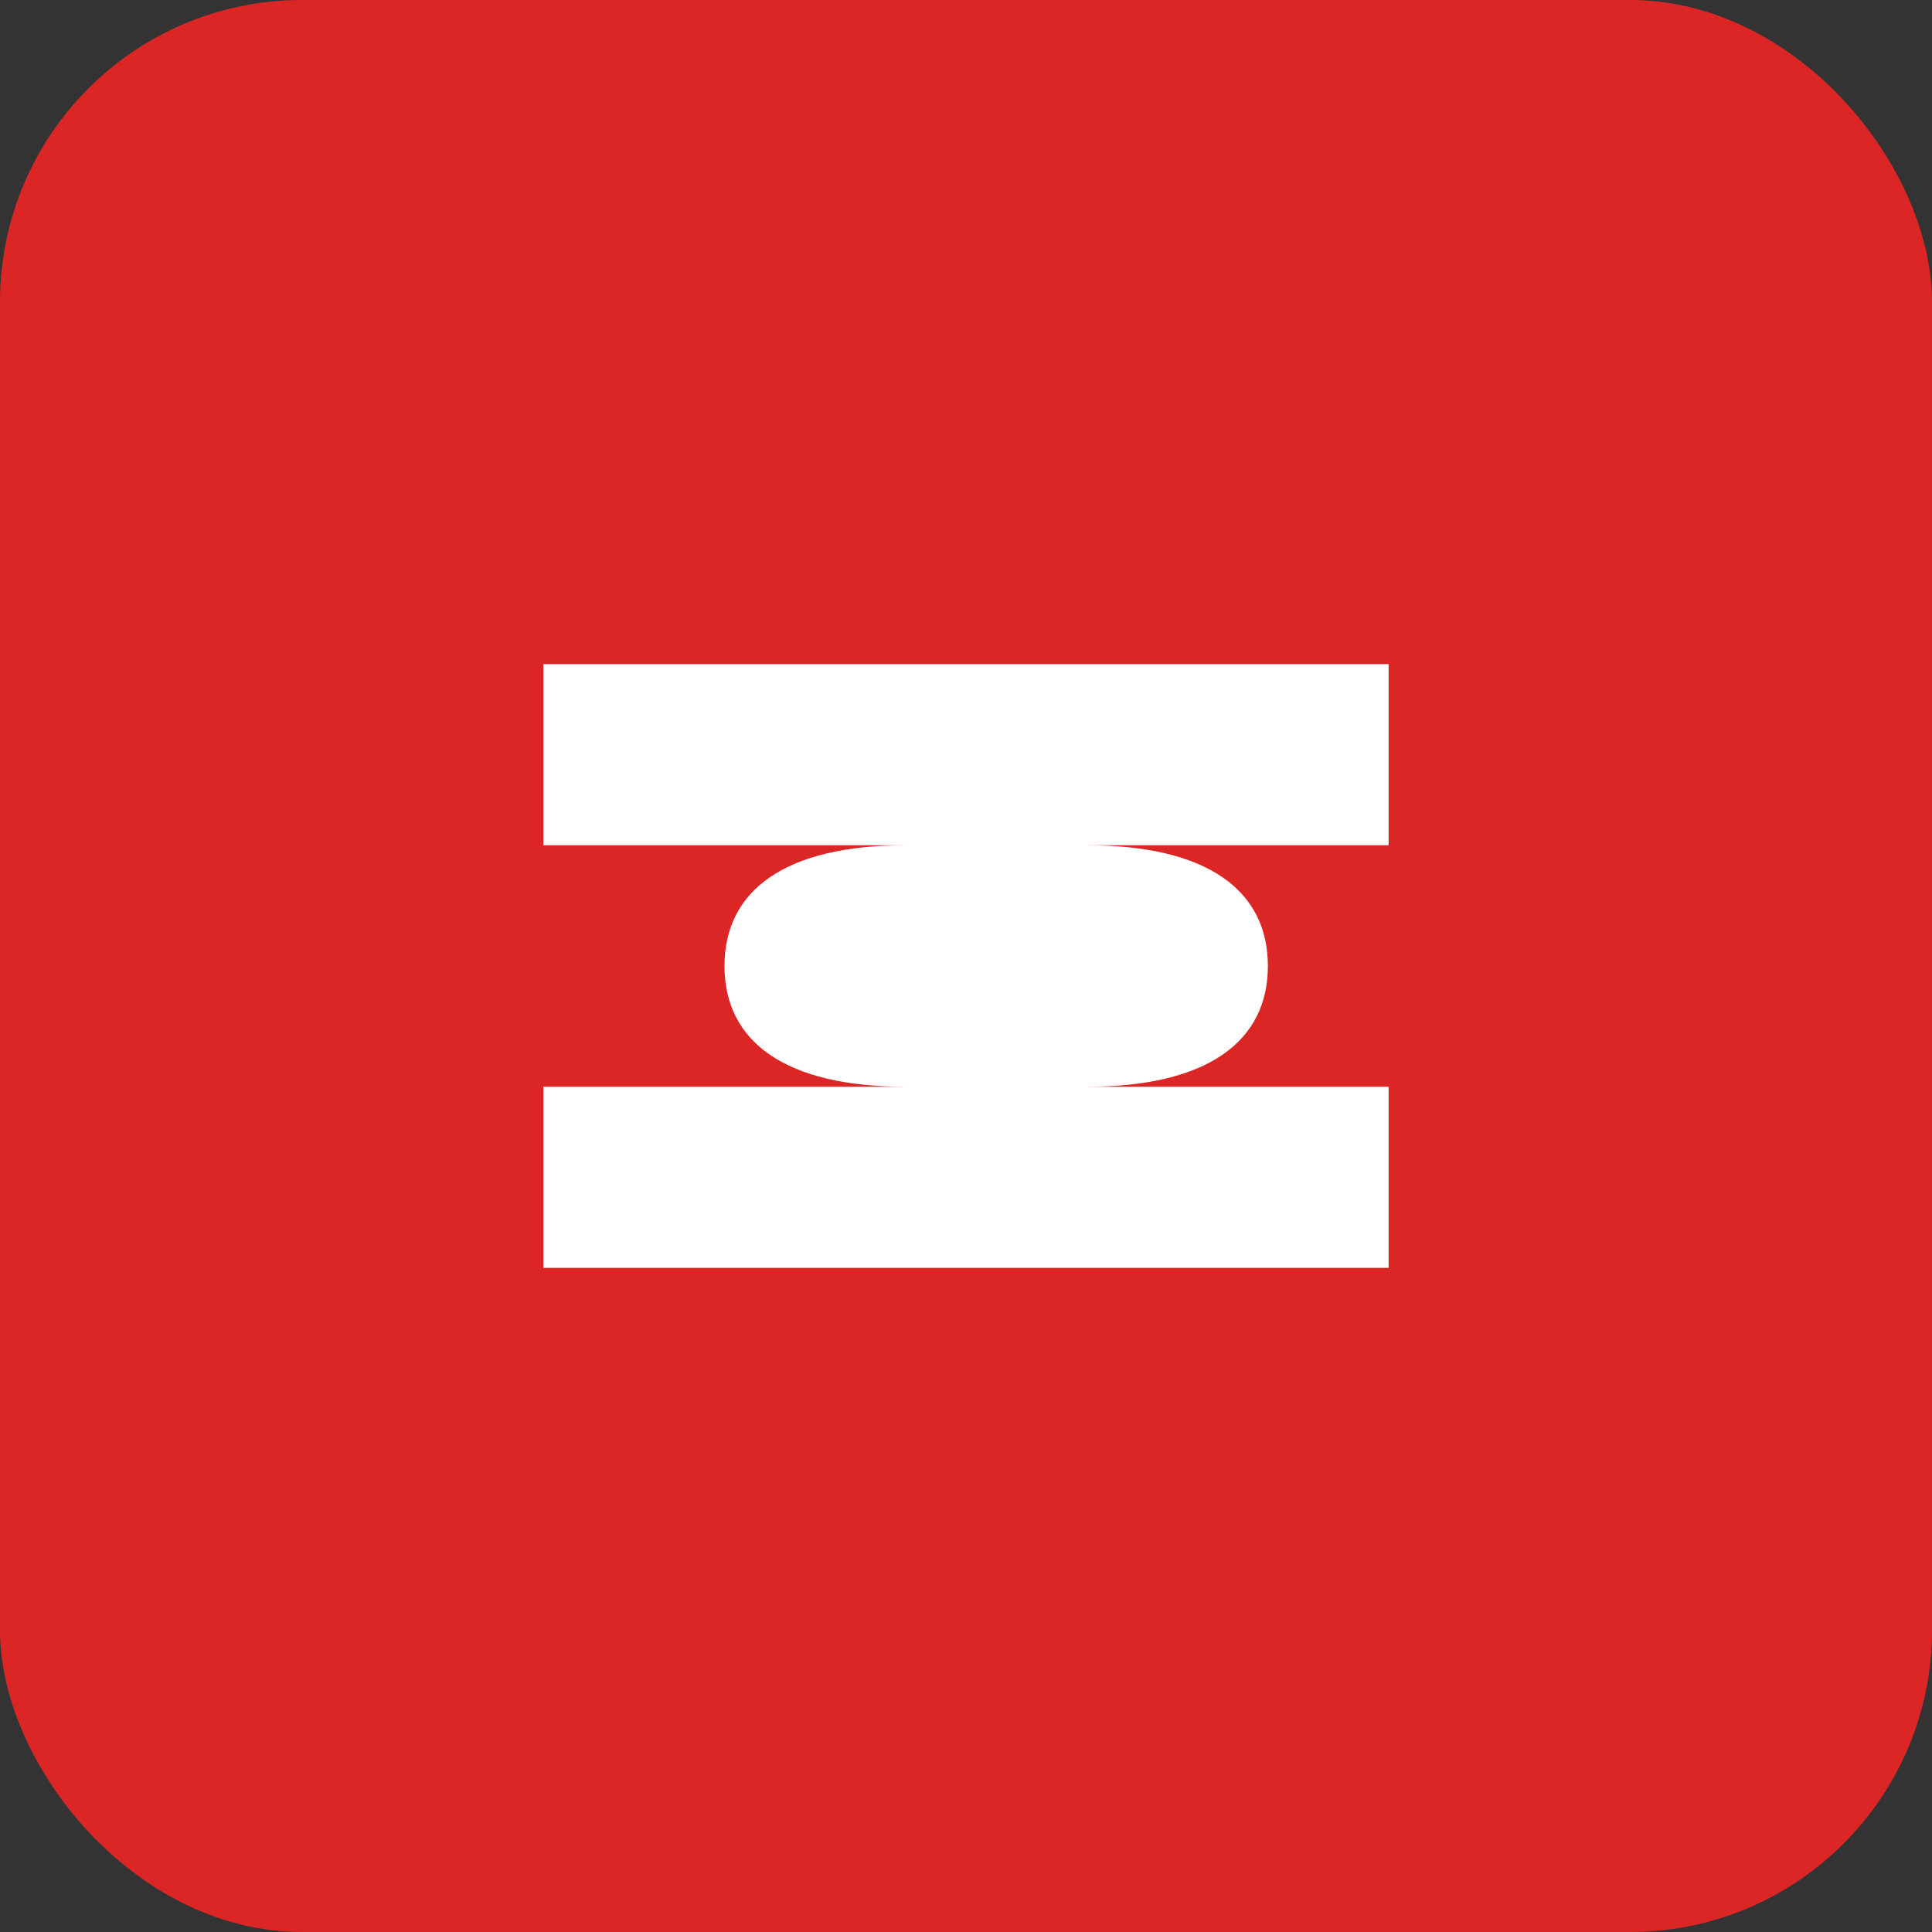 <svg xmlns="http://www.w3.org/2000/svg" viewBox="0 0 64 64">
  <rect x="0" y="0" width="64" height="64" fill="#333333" stroke="none"/>
  <rect width="64" height="64" rx="10" fill="#DC2626"/>
  <path d="M46 22H18v6h18c4 0 6 1.5 6 4s-2 4-6 4H18v6h28v-6H30c-4 0-6-1.5-6-4s2-4 6-4h16z" fill="#fff"/>
</svg>
